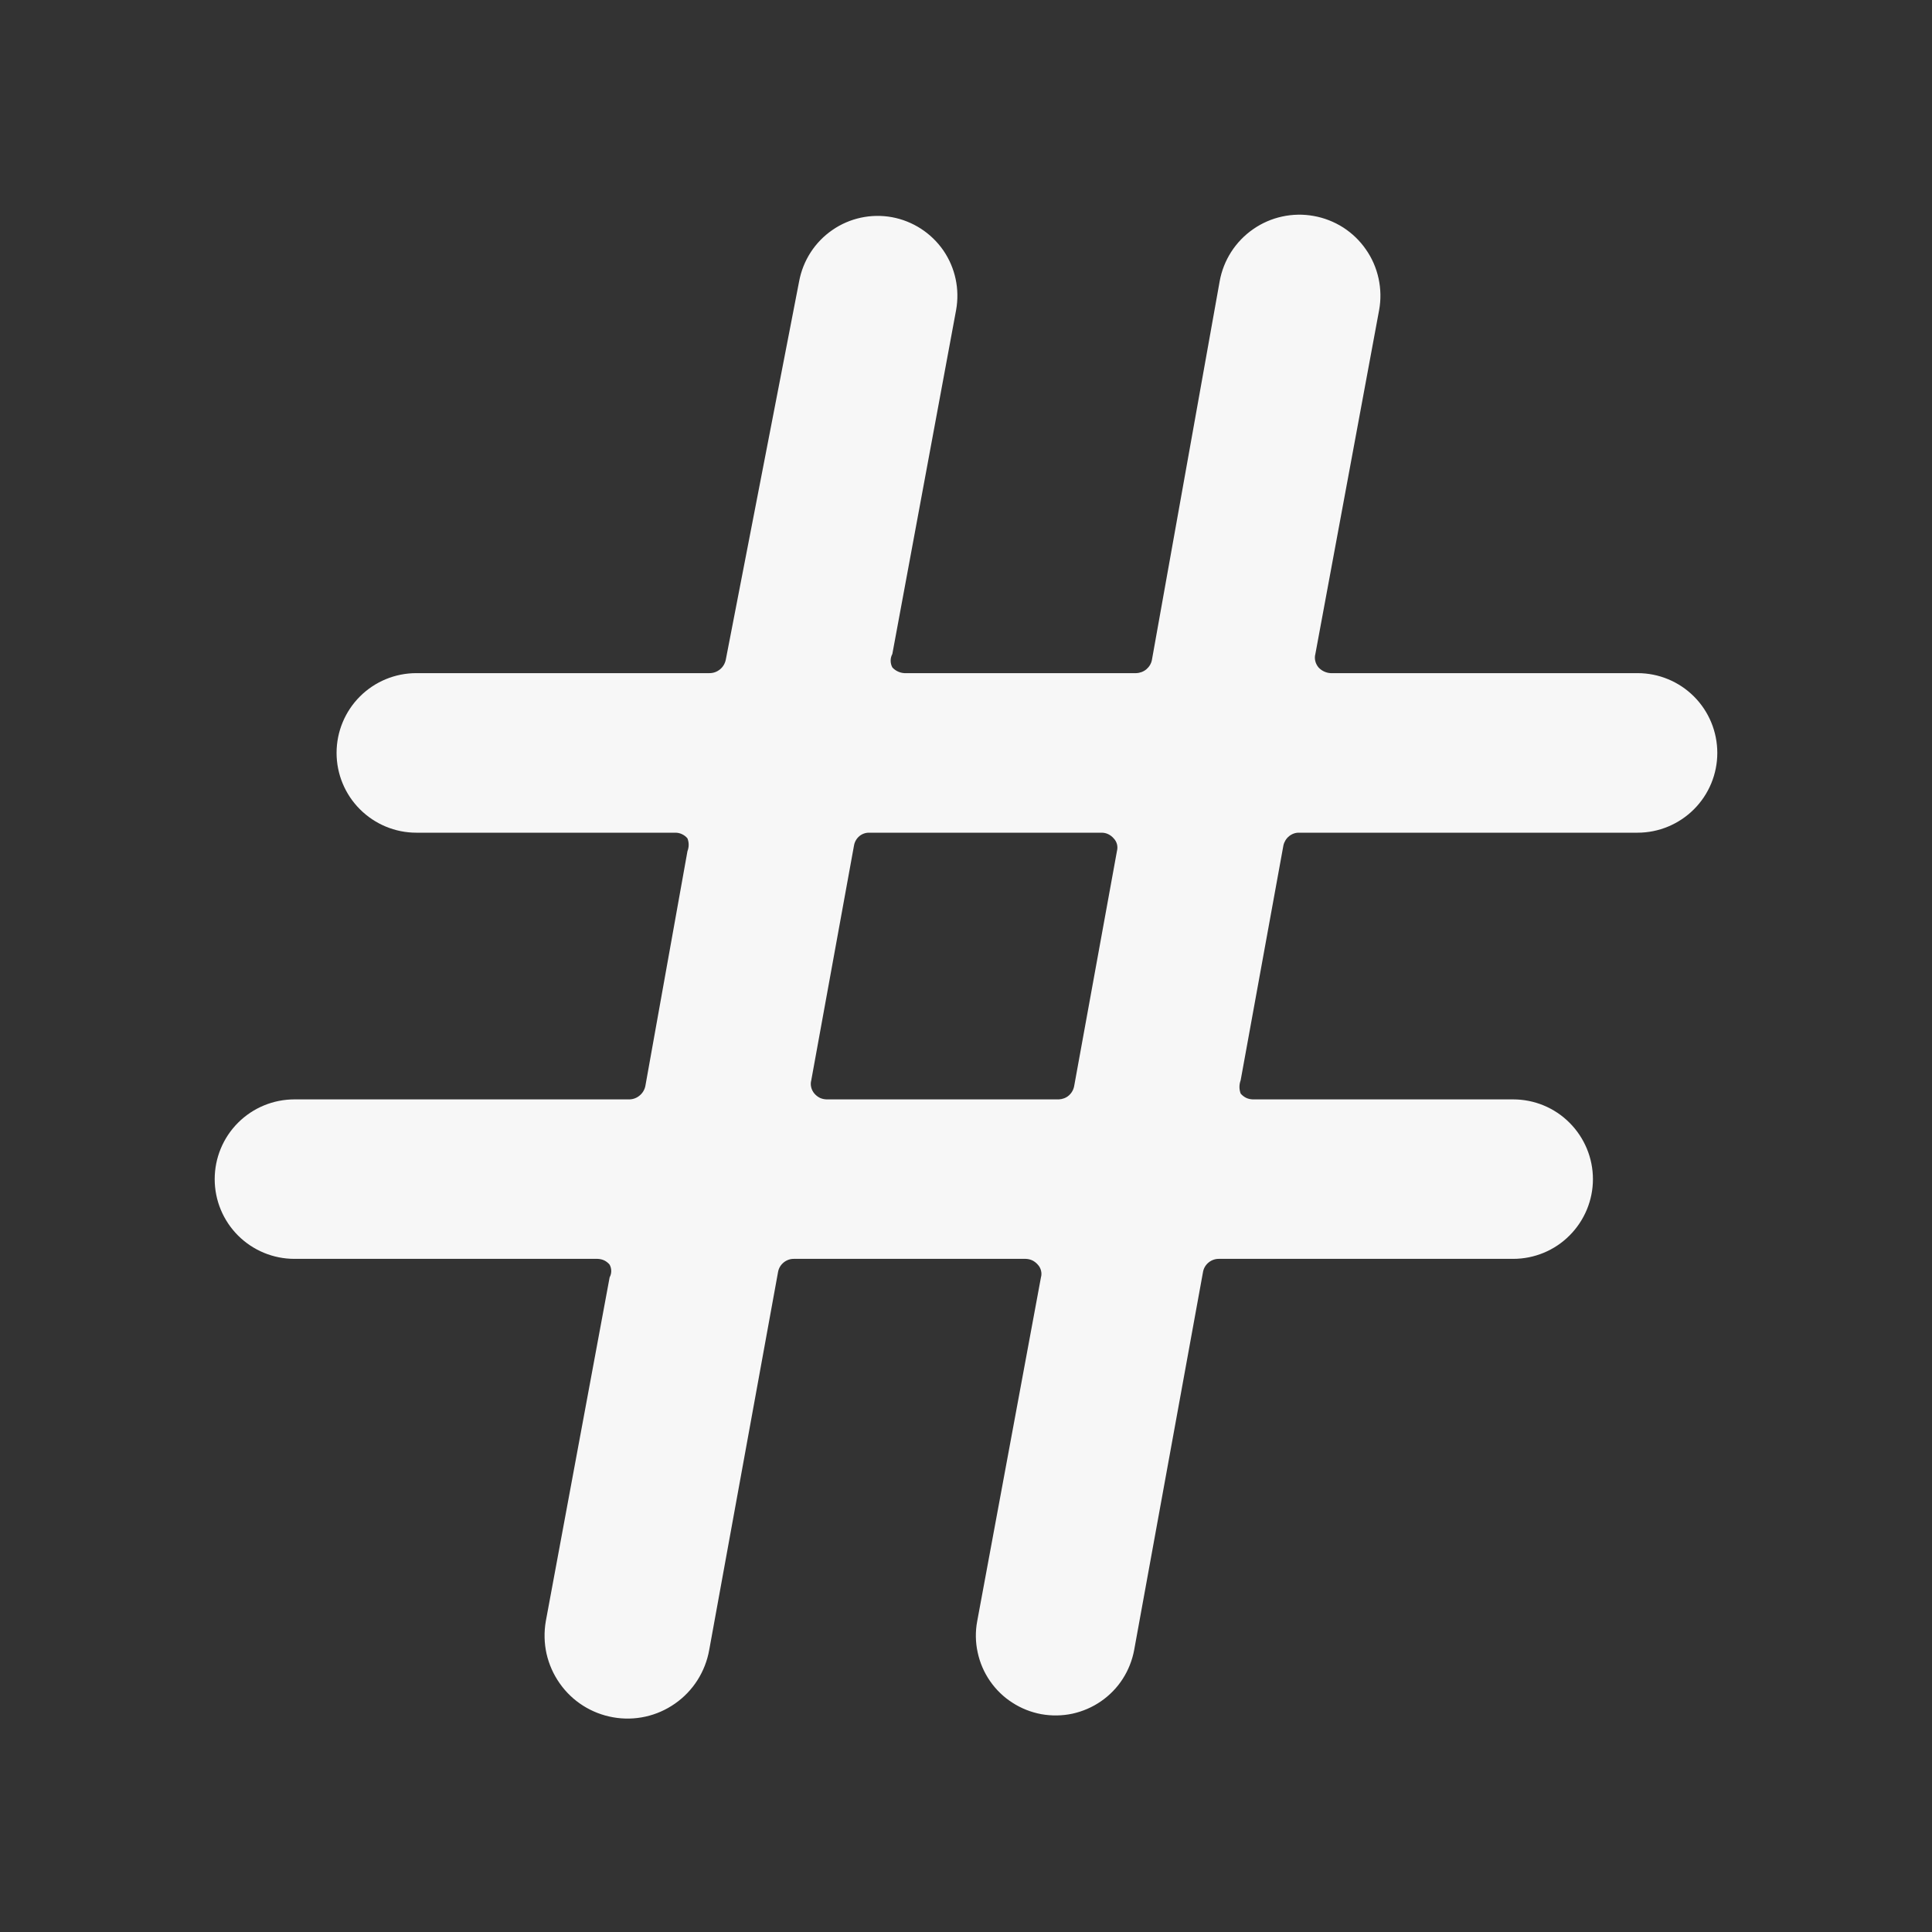 <svg width="24" height="24" viewBox="0 0 24 24" fill="none" xmlns="http://www.w3.org/2000/svg">
<rect x="0" y="0" width="24" height="24" fill="#333333" stroke="none"/>
<path d="M20.303 8.362H16.53C16.472 8.359 16.418 8.333 16.379 8.291C16.36 8.268 16.346 8.241 16.339 8.212C16.332 8.183 16.332 8.153 16.34 8.124L17.132 3.852C17.156 3.722 17.153 3.588 17.125 3.459C17.097 3.33 17.044 3.207 16.968 3.099C16.893 2.99 16.797 2.898 16.686 2.826C16.574 2.755 16.45 2.706 16.32 2.683C16.19 2.659 16.056 2.662 15.927 2.69C15.798 2.718 15.676 2.771 15.567 2.847C15.348 2.999 15.198 3.232 15.151 3.495L14.31 8.195C14.302 8.242 14.277 8.283 14.241 8.314C14.205 8.344 14.159 8.361 14.112 8.362H11.235C11.178 8.359 11.123 8.333 11.085 8.291C11.071 8.265 11.064 8.236 11.064 8.207C11.064 8.178 11.071 8.15 11.085 8.124L11.877 3.852C11.924 3.593 11.867 3.326 11.718 3.11C11.568 2.894 11.339 2.746 11.081 2.698C10.822 2.651 10.555 2.708 10.339 2.858C10.123 3.007 9.975 3.236 9.927 3.495L9.016 8.195C9.006 8.243 8.981 8.286 8.943 8.316C8.905 8.347 8.858 8.363 8.81 8.362H5.171C4.909 8.362 4.657 8.466 4.471 8.652C4.285 8.838 4.181 9.09 4.181 9.353C4.181 9.615 4.285 9.867 4.471 10.053C4.657 10.239 4.909 10.344 5.171 10.344H8.39C8.418 10.344 8.447 10.35 8.473 10.363C8.499 10.375 8.522 10.393 8.54 10.415C8.56 10.466 8.56 10.522 8.54 10.573L8.017 13.49C8.008 13.536 7.983 13.578 7.947 13.608C7.911 13.639 7.866 13.656 7.819 13.657H3.657C3.395 13.657 3.143 13.761 2.957 13.947C2.771 14.133 2.667 14.385 2.667 14.648C2.667 14.91 2.771 15.162 2.957 15.348C3.143 15.534 3.395 15.638 3.657 15.638H7.423C7.451 15.639 7.48 15.645 7.506 15.657C7.532 15.67 7.555 15.688 7.573 15.71C7.586 15.734 7.593 15.761 7.593 15.789C7.593 15.817 7.586 15.844 7.573 15.868L6.78 20.14C6.757 20.274 6.76 20.41 6.789 20.542C6.819 20.674 6.874 20.799 6.952 20.91C7.108 21.134 7.348 21.286 7.617 21.333C7.886 21.381 8.163 21.319 8.386 21.162C8.61 21.006 8.762 20.766 8.81 20.497L9.666 15.797C9.675 15.751 9.7 15.711 9.736 15.682C9.772 15.653 9.817 15.637 9.864 15.638H12.741C12.77 15.639 12.798 15.645 12.824 15.657C12.85 15.67 12.873 15.688 12.892 15.71C12.911 15.73 12.925 15.756 12.932 15.784C12.939 15.812 12.939 15.841 12.931 15.868L12.139 20.14C12.115 20.268 12.117 20.4 12.145 20.527C12.172 20.654 12.224 20.775 12.298 20.882C12.372 20.989 12.466 21.081 12.576 21.151C12.685 21.222 12.807 21.27 12.935 21.294C13.063 21.317 13.195 21.315 13.322 21.288C13.449 21.26 13.57 21.208 13.677 21.134C13.784 21.06 13.876 20.966 13.946 20.857C14.017 20.747 14.065 20.625 14.089 20.497L14.945 15.797C14.954 15.751 14.979 15.711 15.015 15.682C15.051 15.653 15.097 15.637 15.143 15.638H18.797C19.06 15.638 19.312 15.534 19.497 15.348C19.683 15.162 19.788 14.91 19.788 14.648C19.788 14.385 19.683 14.133 19.497 13.947C19.312 13.761 19.06 13.657 18.797 13.657H15.563C15.534 13.656 15.506 13.65 15.48 13.638C15.454 13.625 15.431 13.607 15.412 13.585C15.392 13.532 15.392 13.473 15.412 13.419L15.943 10.502C15.953 10.457 15.978 10.416 16.014 10.387C16.05 10.358 16.095 10.342 16.142 10.344H20.343C20.605 10.344 20.857 10.239 21.043 10.053C21.229 9.867 21.333 9.615 21.333 9.353C21.333 9.09 21.229 8.838 21.043 8.652C20.857 8.466 20.605 8.362 20.343 8.362H20.303ZM13.344 13.49C13.336 13.536 13.313 13.577 13.278 13.608C13.244 13.638 13.199 13.655 13.153 13.657H10.268C10.239 13.656 10.211 13.65 10.185 13.638C10.159 13.625 10.136 13.607 10.117 13.585C10.098 13.563 10.084 13.536 10.077 13.507C10.07 13.478 10.07 13.448 10.078 13.419L10.609 10.502C10.617 10.457 10.64 10.417 10.675 10.387C10.71 10.358 10.754 10.343 10.799 10.344H13.684C13.713 10.344 13.742 10.35 13.768 10.363C13.793 10.375 13.816 10.393 13.835 10.415C13.855 10.436 13.869 10.461 13.876 10.489C13.883 10.517 13.882 10.546 13.875 10.573L13.344 13.49Z" fill="#F7F7F7"/>
</svg>

